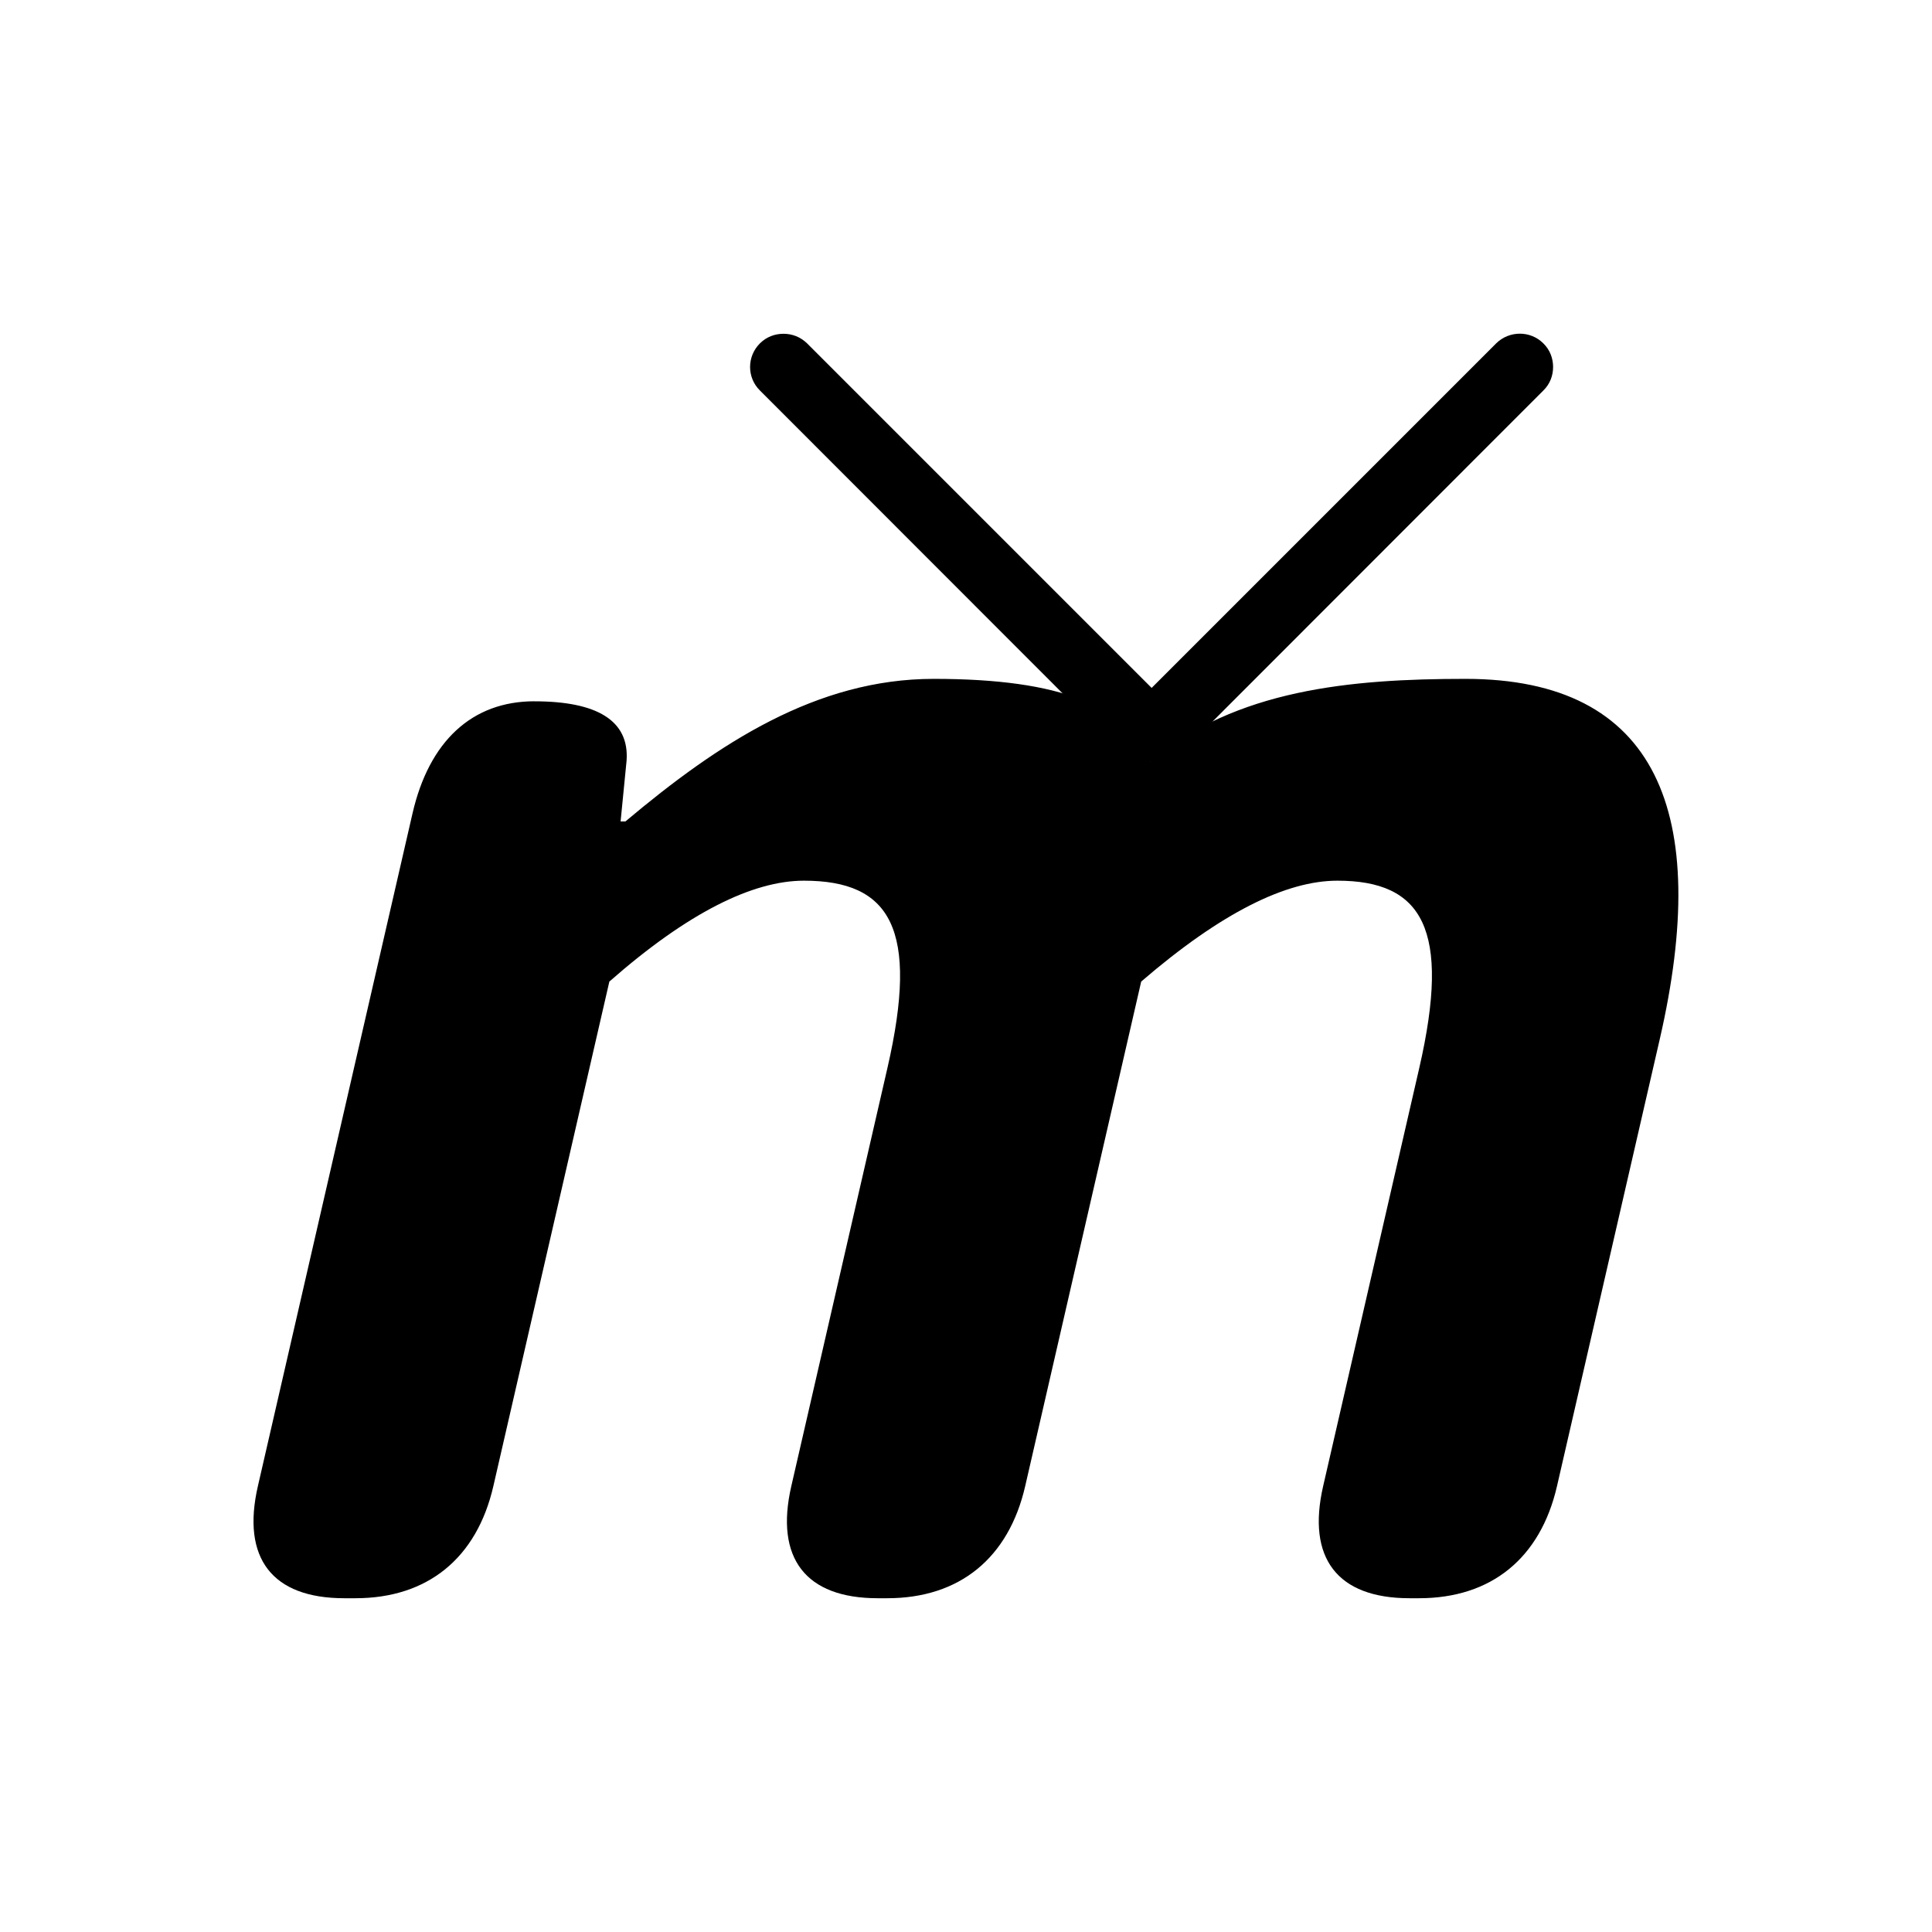 <svg id="a" xmlns="http://www.w3.org/2000/svg" width="500" height="500" viewBox="0 0 500 500"><path class="b" d="m138.33,181.5c16.17,0,24.56,4.98,23.83,15.34l-1.55,15.75h1.25c24.15-20.31,49.52-36.9,79.78-36.9,33.16,0,49.72,7.08,55.99,21.39,22.24-18.62,51.79-21.39,81.64-21.39,49.74,0,63.71,34.82,50.27,93.27l-26.59,115.65c-4.29,18.65-17.03,29.01-35.69,29.01h-2.48c-18.66,0-26.64-10.36-22.35-29.01l24.87-108.19c8.29-36.06.79-48.5-21.19-48.5-13.26,0-30.09,8.29-50.77,26.11l-30.02,130.58c-4.29,18.65-17.03,29.01-35.69,29.01h-2.49c-18.65,0-26.64-10.36-22.35-29.01l24.87-108.19c8.29-36.06.79-48.5-21.6-48.5-13.26,0-30.09,8.29-50.36,26.11l-30.02,130.58c-4.29,18.65-17.03,29.01-35.69,29.01h-2.9c-18.65,0-26.64-10.36-22.35-29.01l40.02-174.11c4.29-18.65,15.38-29.01,31.54-29.01Z"/><path class="b" d="m401.94,94.97c0,2.24-.81,4.43-2.53,6.1l-93.66,93.72c-2.07,2.07-4.95,2.82-7.66,2.3,0,.06-.11,0-.11,0-.52.12-1.04.17-1.55.17-2.19,0-4.43-.81-6.1-2.48l-93.66-93.72c-3.4-3.34-3.4-8.81,0-12.2,1.67-1.67,3.86-2.48,6.1-2.48s4.38.81,6.1,2.48l89.17,89.17,89.17-89.17c3.4-3.34,8.87-3.34,12.2,0,1.73,1.67,2.53,3.91,2.53,6.1Z"/></svg>
